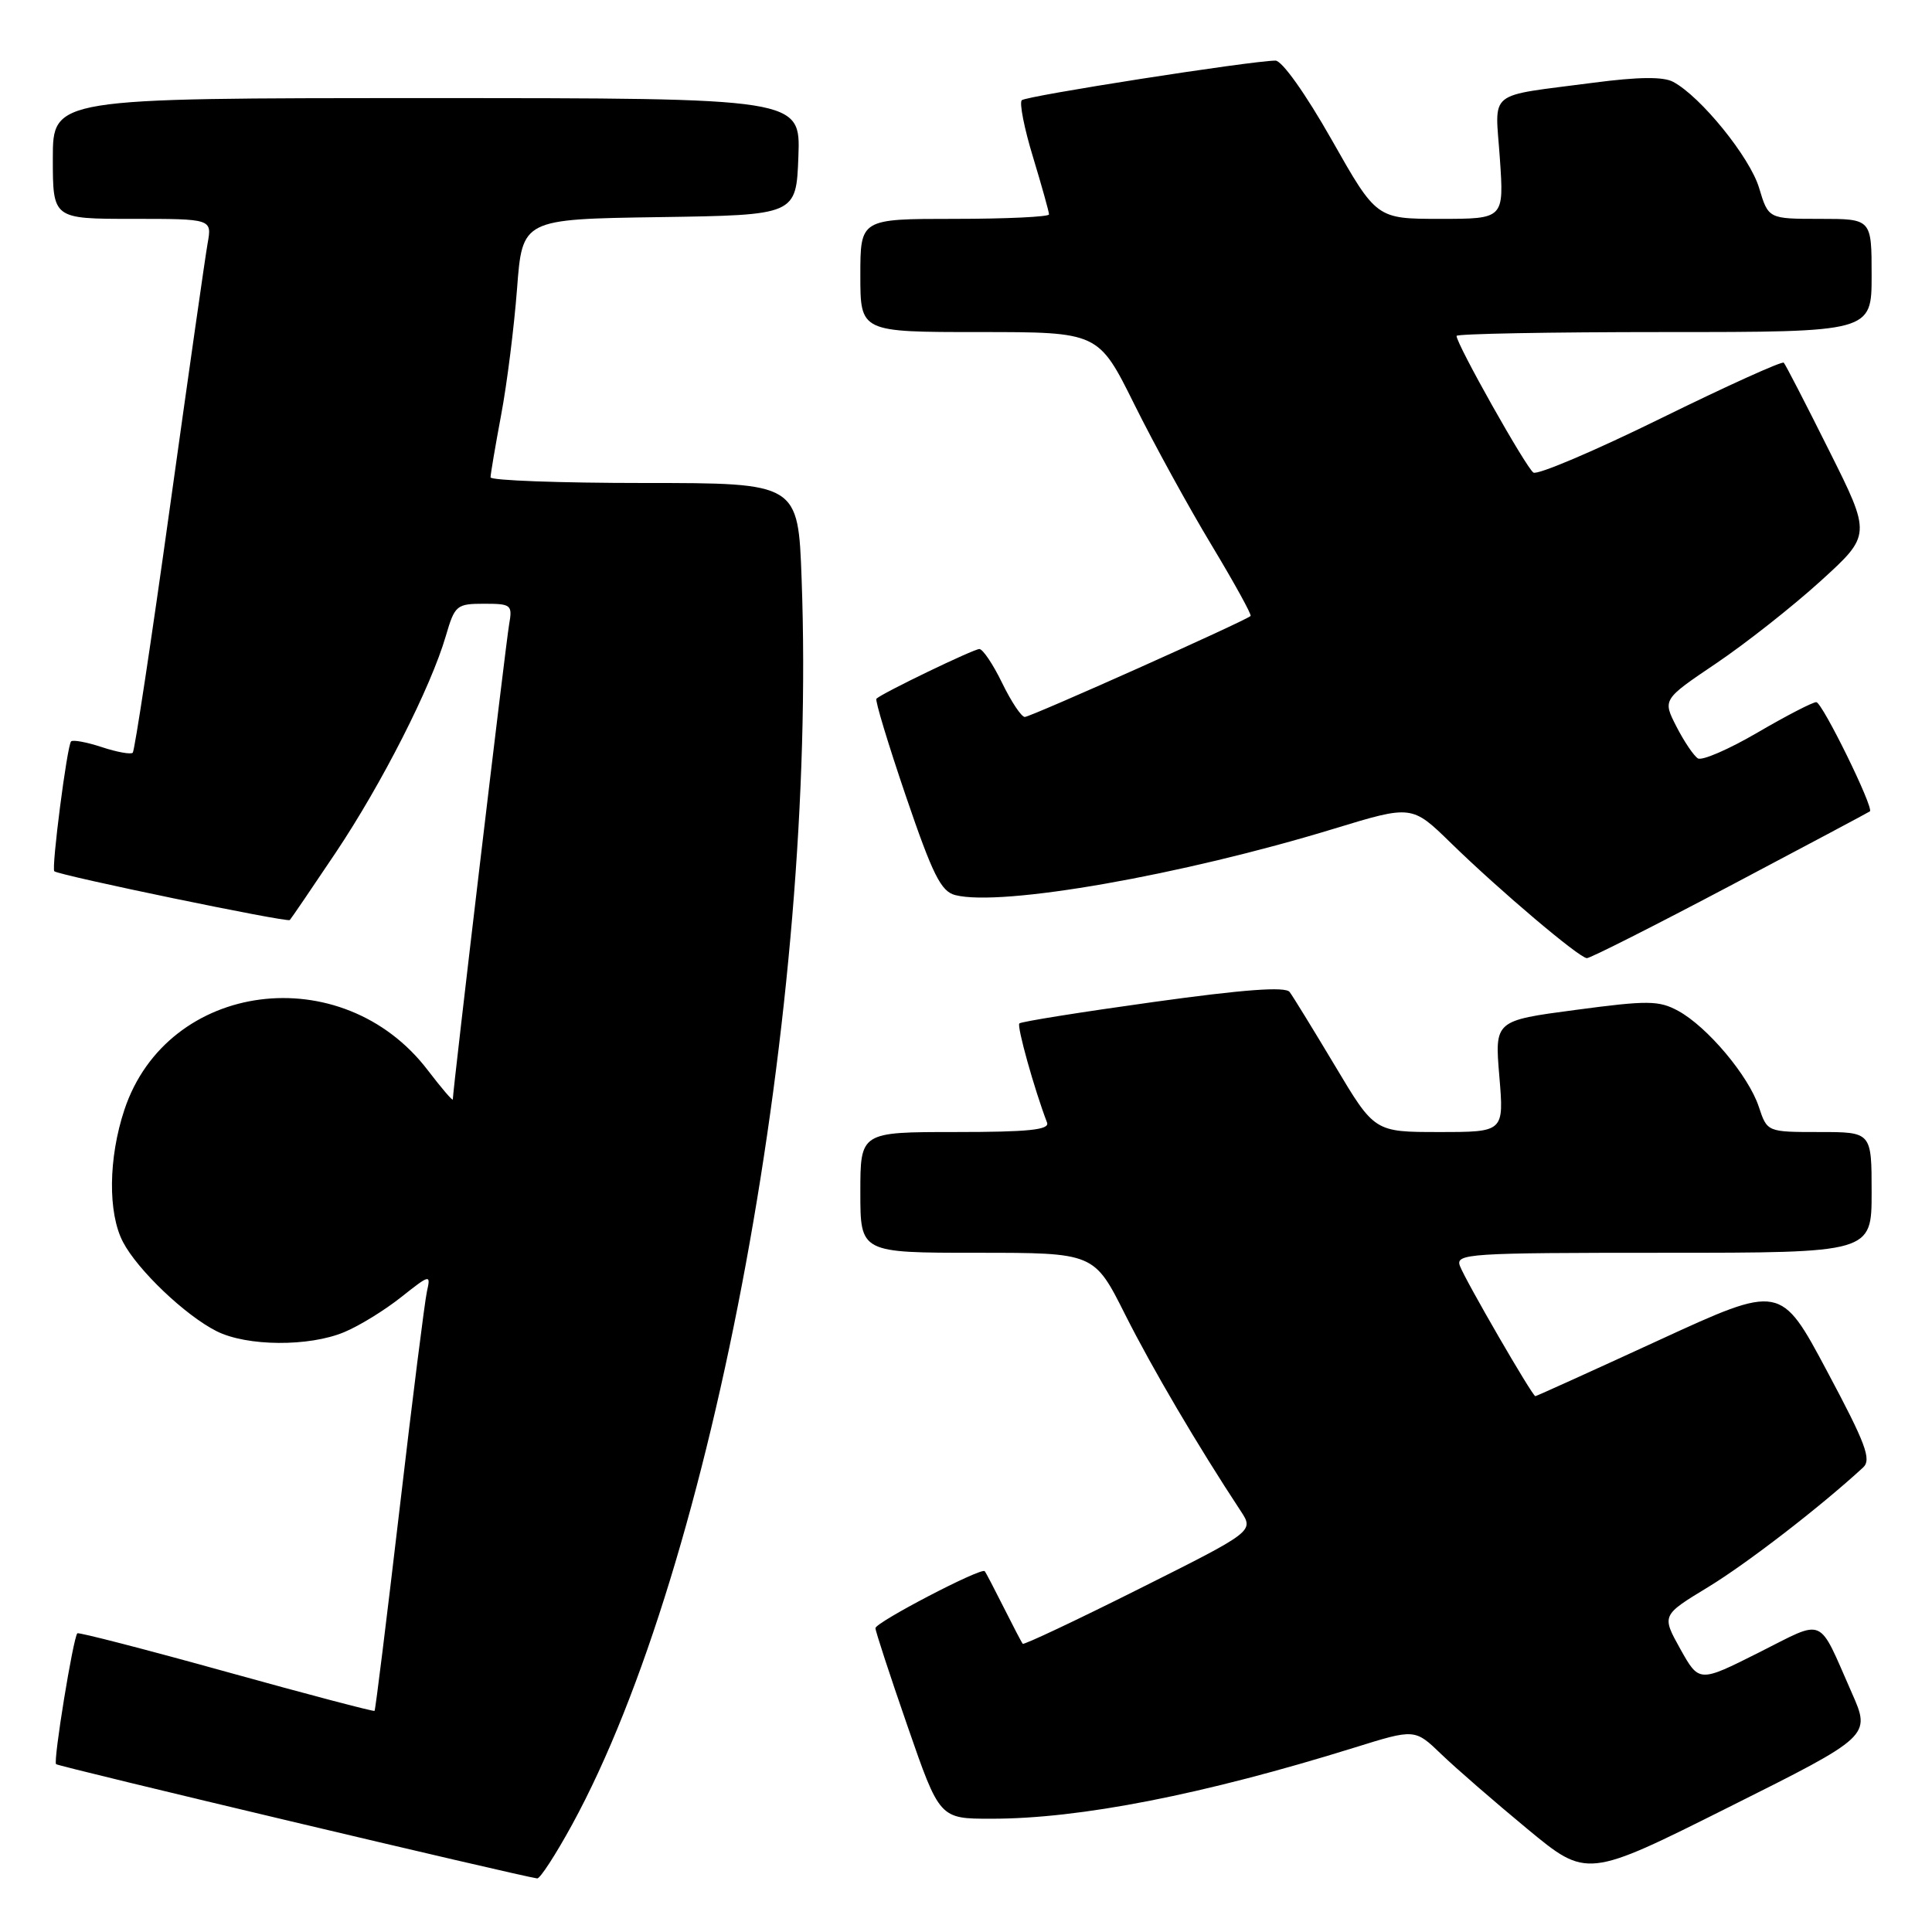 <?xml version="1.0" encoding="UTF-8" standalone="no"?>
<!DOCTYPE svg PUBLIC "-//W3C//DTD SVG 1.1//EN" "http://www.w3.org/Graphics/SVG/1.1/DTD/svg11.dtd" >
<svg xmlns="http://www.w3.org/2000/svg" xmlns:xlink="http://www.w3.org/1999/xlink" version="1.1" viewBox="0 0 256 256">
 <g >
 <path fill="currentColor"
d=" M 75.82 241.75 C 94.58 207.39 108.28 133.03 106.22 76.75 C 105.76 64.00 105.76 64.00 85.38 64.00 C 74.17 64.00 65.00 63.66 65.00 63.25 C 65.00 62.84 65.63 59.12 66.40 55.00 C 67.18 50.88 68.12 43.35 68.51 38.27 C 69.21 29.04 69.21 29.04 87.35 28.77 C 105.50 28.50 105.50 28.50 105.79 20.75 C 106.08 13.00 106.08 13.00 56.54 13.00 C 7.00 13.00 7.00 13.00 7.00 21.00 C 7.00 29.00 7.00 29.00 17.55 29.00 C 28.09 29.00 28.09 29.00 27.51 32.25 C 27.19 34.04 24.94 49.85 22.49 67.39 C 20.05 84.93 17.84 99.49 17.59 99.74 C 17.34 99.99 15.50 99.66 13.50 99.00 C 11.50 98.34 9.67 98.00 9.42 98.24 C 8.89 98.77 6.78 115.15 7.20 115.45 C 8.03 116.04 38.07 122.26 38.40 121.91 C 38.61 121.68 41.34 117.67 44.47 113.00 C 50.62 103.81 57.10 91.05 59.08 84.25 C 60.26 80.21 60.50 80.00 64.13 80.00 C 67.75 80.00 67.92 80.14 67.46 82.75 C 67.03 85.17 60.00 144.46 60.00 145.68 C 60.00 145.94 58.52 144.21 56.70 141.83 C 45.36 126.94 22.16 129.95 16.48 147.06 C 14.36 153.45 14.28 160.73 16.30 164.58 C 18.25 168.30 24.56 174.31 28.70 176.39 C 32.71 178.41 40.95 178.47 45.62 176.51 C 47.58 175.70 50.96 173.62 53.14 171.89 C 56.99 168.84 57.09 168.82 56.57 171.13 C 56.28 172.43 54.64 185.42 52.94 200.00 C 51.23 214.57 49.75 226.59 49.63 226.70 C 49.52 226.82 40.67 224.49 29.98 221.52 C 19.29 218.55 10.41 216.26 10.25 216.42 C 9.70 216.97 7.03 233.36 7.43 233.76 C 7.74 234.08 68.65 248.54 71.18 248.90 C 71.55 248.96 73.64 245.74 75.82 241.75 Z  M 245.36 224.28 C 240.81 213.98 241.98 214.49 233.04 218.98 C 225.14 222.95 225.14 222.95 222.65 218.50 C 220.17 214.04 220.17 214.04 226.33 210.30 C 231.48 207.17 241.19 199.68 246.87 194.45 C 248.01 193.40 247.23 191.30 242.09 181.68 C 235.95 170.16 235.95 170.16 219.82 177.58 C 210.95 181.66 203.58 185.00 203.44 185.00 C 203.05 185.00 194.20 169.72 193.45 167.75 C 192.83 166.11 194.51 166.00 220.39 166.00 C 248.00 166.00 248.00 166.00 248.00 158.00 C 248.00 150.00 248.00 150.00 241.08 150.00 C 234.16 150.00 234.16 150.00 233.05 146.65 C 231.69 142.54 226.23 136.05 222.36 133.94 C 219.81 132.56 218.35 132.54 208.77 133.82 C 198.05 135.24 198.05 135.24 198.67 142.62 C 199.29 150.00 199.29 150.00 190.71 150.00 C 182.13 150.00 182.13 150.00 176.91 141.25 C 174.03 136.44 171.32 132.02 170.88 131.44 C 170.31 130.70 164.79 131.11 152.78 132.78 C 143.28 134.10 135.31 135.37 135.07 135.61 C 134.71 135.96 137.06 144.36 138.74 148.75 C 139.10 149.71 136.28 150.00 126.61 150.00 C 114.00 150.00 114.00 150.00 114.00 158.00 C 114.00 166.00 114.00 166.00 129.49 166.00 C 144.98 166.00 144.98 166.00 149.09 174.19 C 152.70 181.36 158.70 191.56 164.39 200.20 C 166.17 202.90 166.17 202.90 150.98 210.51 C 142.62 214.70 135.66 217.98 135.52 217.81 C 135.37 217.64 134.24 215.47 133.00 213.00 C 131.76 210.53 130.63 208.36 130.48 208.19 C 130.02 207.66 116.00 214.97 116.00 215.74 C 116.00 216.13 117.91 221.97 120.25 228.72 C 124.50 240.99 124.50 240.99 131.31 240.99 C 143.07 241.01 159.47 237.79 179.49 231.56 C 187.48 229.07 187.48 229.07 190.99 232.45 C 192.92 234.31 198.05 238.76 202.39 242.35 C 210.28 248.87 210.28 248.87 229.09 239.45 C 247.91 230.04 247.91 230.04 245.36 224.28 Z  M 229.27 117.36 C 239.30 112.06 247.62 107.63 247.77 107.51 C 248.33 107.06 241.47 93.08 240.67 93.04 C 240.22 93.02 236.73 94.82 232.91 97.05 C 229.10 99.28 225.53 100.83 224.98 100.49 C 224.43 100.15 223.15 98.25 222.14 96.28 C 220.30 92.69 220.30 92.69 227.40 87.90 C 231.30 85.27 237.53 80.36 241.23 77.00 C 247.96 70.88 247.96 70.88 242.36 59.69 C 239.29 53.54 236.59 48.30 236.36 48.06 C 236.14 47.82 228.81 51.14 220.08 55.43 C 211.34 59.73 203.74 62.96 203.19 62.62 C 202.24 62.03 193.00 45.61 193.00 44.51 C 193.00 44.23 205.38 44.00 220.50 44.00 C 248.00 44.00 248.00 44.00 248.00 36.50 C 248.00 29.00 248.00 29.00 241.16 29.00 C 234.32 29.00 234.32 29.00 233.09 24.90 C 231.87 20.83 225.37 12.81 221.71 10.85 C 220.40 10.14 217.10 10.18 211.15 10.96 C 196.78 12.85 198.11 11.78 198.74 21.00 C 199.29 29.00 199.29 29.00 190.84 29.00 C 182.39 29.00 182.39 29.00 176.45 18.51 C 172.99 12.41 169.87 8.02 169.00 8.03 C 165.59 8.08 135.96 12.71 135.39 13.28 C 135.05 13.62 135.72 17.03 136.89 20.85 C 138.05 24.68 139.00 28.08 139.00 28.41 C 139.00 28.73 133.38 29.00 126.50 29.00 C 114.00 29.00 114.00 29.00 114.00 36.50 C 114.00 44.00 114.00 44.00 129.77 44.00 C 145.55 44.00 145.55 44.00 150.31 53.59 C 152.93 58.87 157.54 67.26 160.55 72.25 C 163.55 77.24 165.88 81.46 165.71 81.62 C 165.08 82.25 136.57 95.00 135.79 95.00 C 135.34 95.00 133.99 92.97 132.79 90.50 C 131.59 88.03 130.23 86.00 129.77 86.00 C 129.01 86.00 116.99 91.79 116.13 92.58 C 115.92 92.76 117.68 98.57 120.03 105.48 C 123.60 115.95 124.69 118.14 126.60 118.61 C 132.74 120.16 156.60 115.97 176.79 109.80 C 187.09 106.66 187.09 106.66 192.29 111.74 C 198.71 118.00 209.23 126.91 210.27 126.96 C 210.69 126.98 219.24 122.66 229.27 117.36 Z "/>
</g>
</svg>